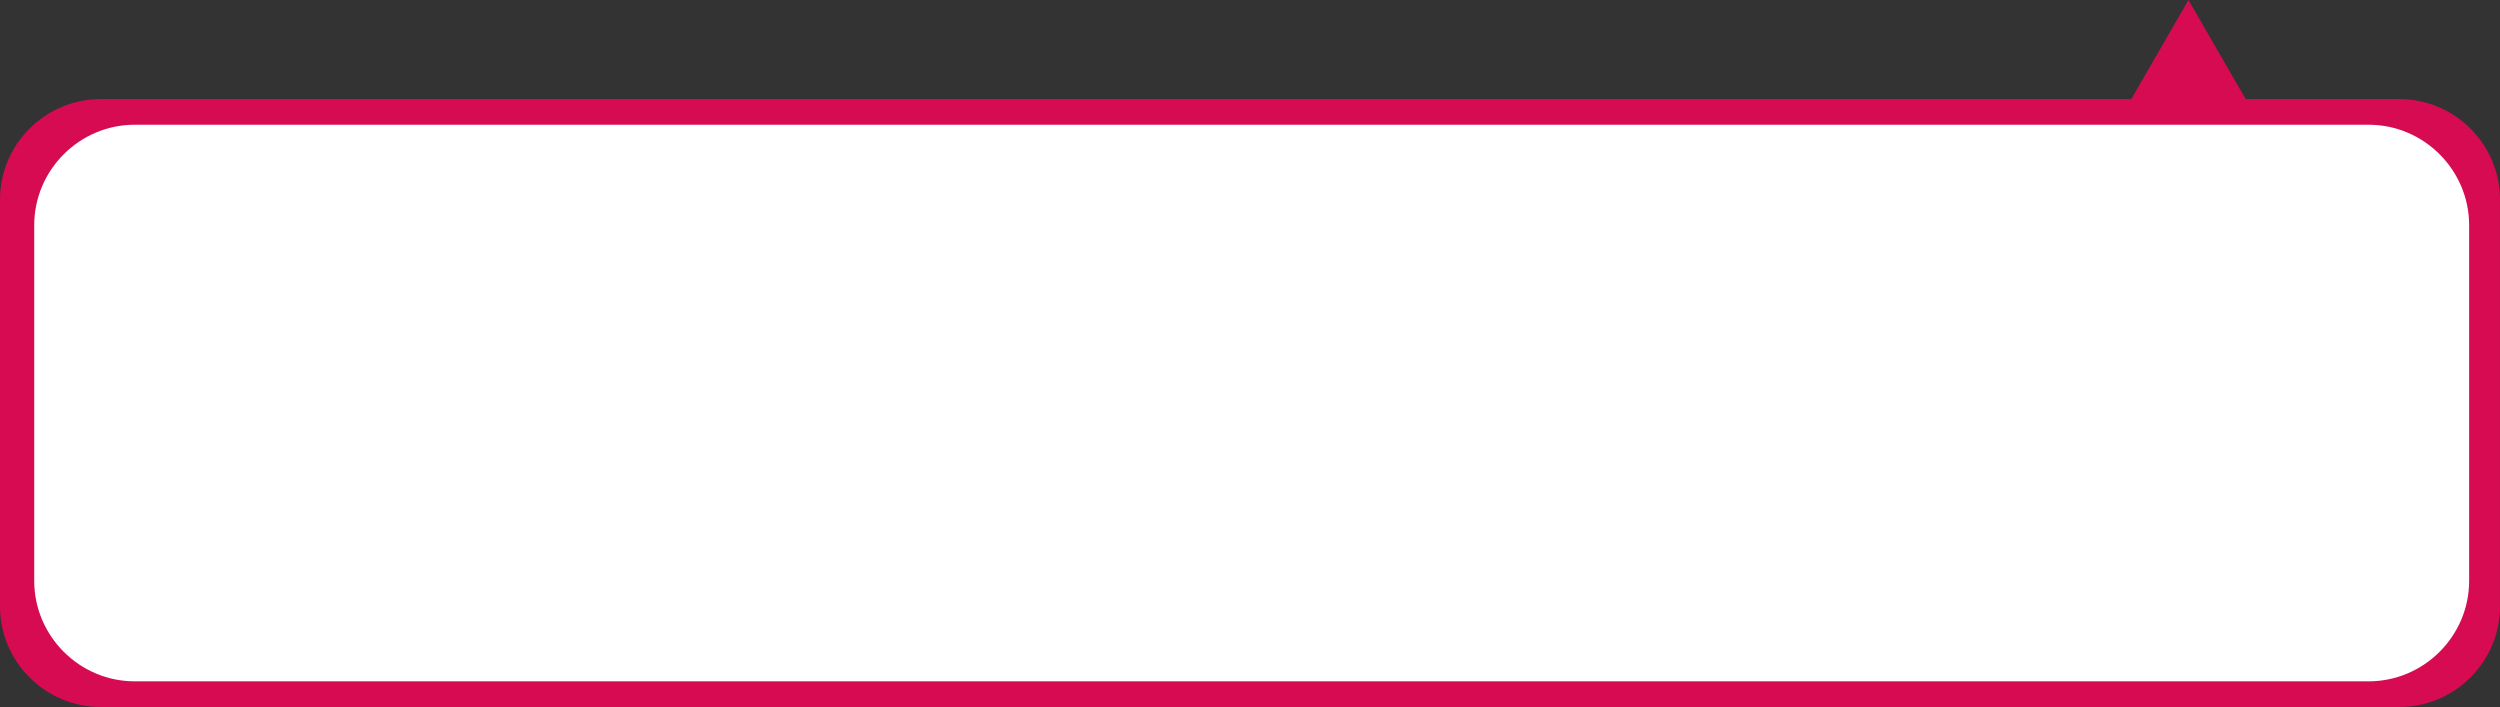 <?xml version="1.0" encoding="utf-8"?>
<!-- Generator: Adobe Illustrator 16.0.0, SVG Export Plug-In . SVG Version: 6.00 Build 0)  -->
<!DOCTYPE svg PUBLIC "-//W3C//DTD SVG 1.1//EN" "http://www.w3.org/Graphics/SVG/1.1/DTD/svg11.dtd">
<svg version="1.1" id="Capa_1" xmlns="http://www.w3.org/2000/svg" xmlns:xlink="http://www.w3.org/1999/xlink" x="0px" y="0px"
	 width="497.311px" height="140.635px" viewBox="0 0 497.311 140.635" enable-background="new 0 0 497.311 140.635"
	 xml:space="preserve">
<rect x="0" y="0" width="497.311" height="140.635" fill="#333333" stroke="none"/>
<g>
	<g>
		<path fill="#D60B52" d="M497.311,120.635c0,11-9,20-20,20H20c-11,0-20-9-20-20V39.709c0-11,9-20,20-20h457.311c11,0,20,9,20,20
			V120.635z"/>
	</g>
	<polygon fill="#D60B52" points="412.584,39.419 435.343,0 458.102,39.419 	"/>
	<g>
		<path fill="#FFFFFF" d="M491.172,115.535c0,11-9,20-20,20H26.806c-11,0-20-9-20-20V44.81c0-11,9-20,20-20h444.366c11,0,20,9,20,20
			V115.535z"/>
	</g>
</g>
</svg>
